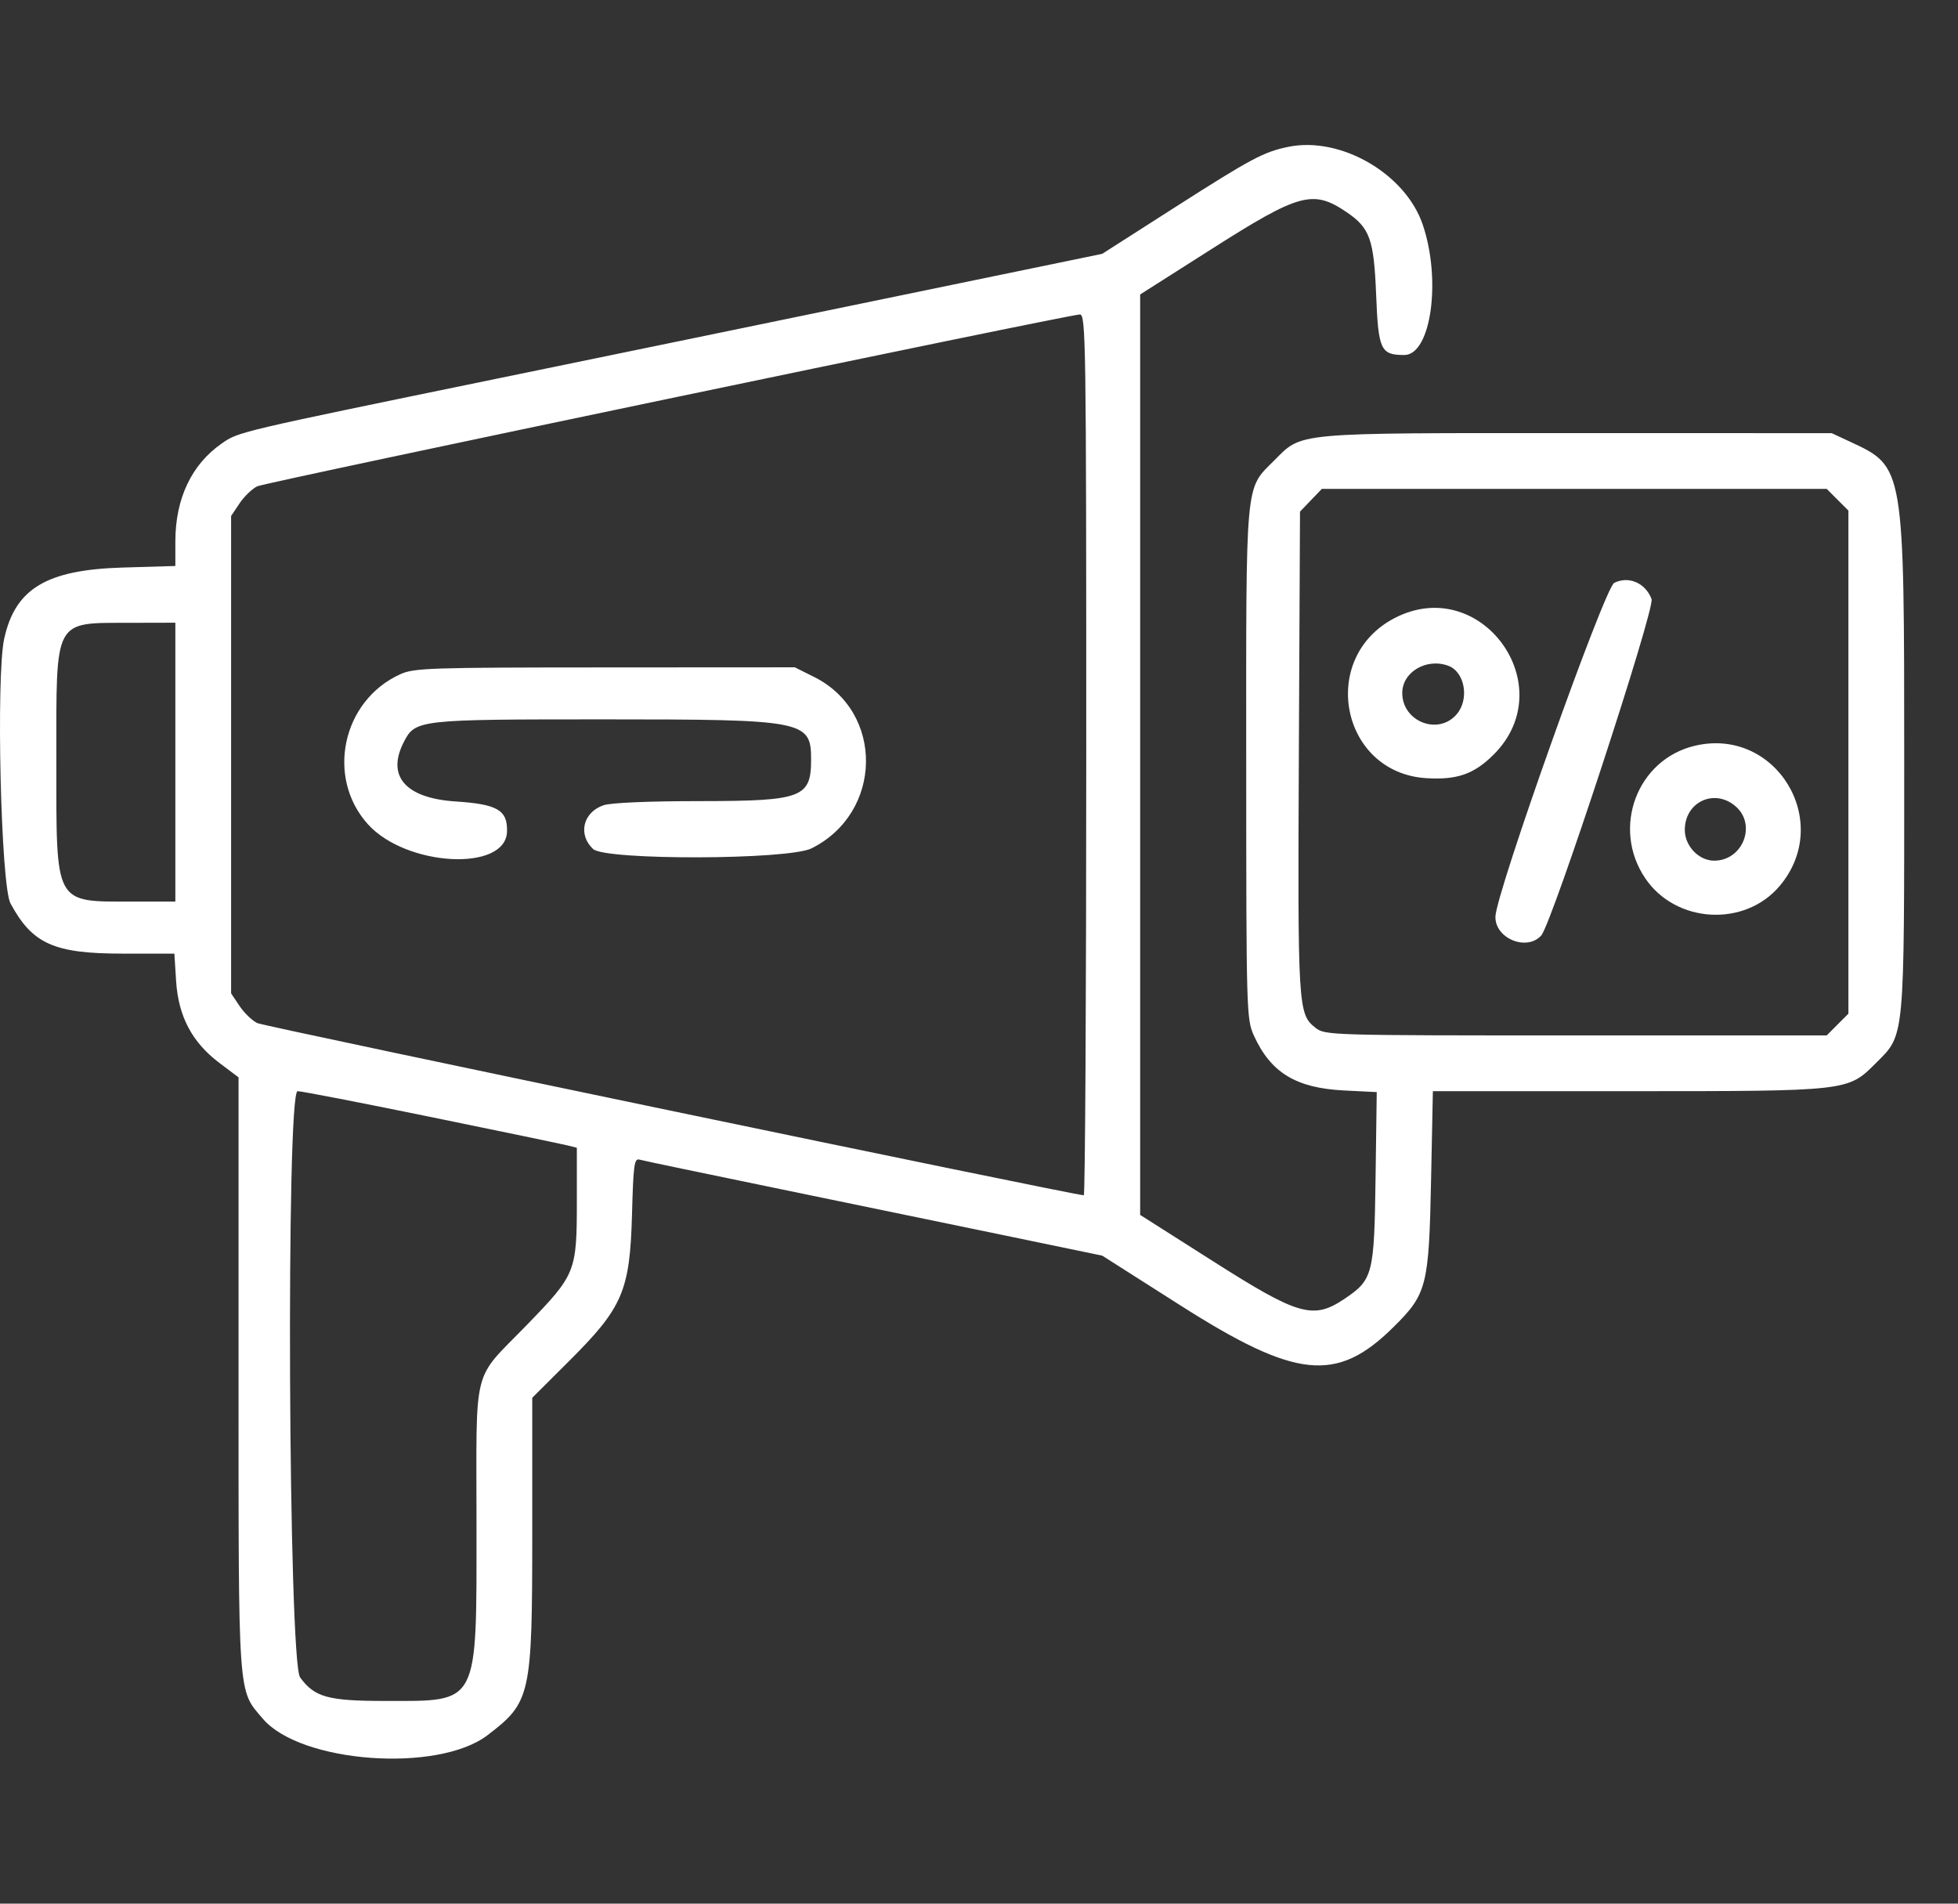 <svg width="36" height="35" viewBox="0 0 36 35" fill="none" xmlns="http://www.w3.org/2000/svg">
<rect x="0" y="0" width="36" height="35" fill="#333333" stroke="none"/>
<path fill-rule="evenodd" clip-rule="evenodd" d="M23.691 2.699C23.235 2.792 23.012 2.911 21.605 3.81L20.265 4.667L16.273 5.491C14.078 5.944 10.851 6.61 9.102 6.969C4.356 7.945 4.387 7.938 4.078 8.153C3.522 8.539 3.225 9.166 3.224 9.953L3.224 10.406L2.249 10.435C0.853 10.477 0.279 10.823 0.077 11.744C-0.075 12.441 0.016 16.283 0.193 16.61C0.595 17.355 0.993 17.533 2.255 17.533H3.206L3.238 18.038C3.28 18.687 3.531 19.163 4.033 19.542L4.386 19.808V25.255C4.386 31.294 4.369 31.058 4.835 31.603C5.531 32.416 8.049 32.599 8.962 31.904C9.76 31.296 9.786 31.18 9.786 28.176V25.699L10.464 25.023C11.45 24.041 11.581 23.736 11.62 22.333C11.645 21.409 11.661 21.292 11.76 21.321C11.821 21.339 13.009 21.587 14.4 21.873C15.791 22.159 17.68 22.549 18.598 22.74L20.266 23.086L21.705 24.002C23.831 25.355 24.577 25.431 25.617 24.403C26.237 23.79 26.272 23.652 26.312 21.686L26.345 20.062H29.913C34.001 20.062 33.971 20.065 34.492 19.544C35.025 19.012 35.011 19.16 35.011 14.012C35.011 8.574 35.013 8.585 34.024 8.125L33.678 7.964L29.003 7.963C23.727 7.962 23.953 7.942 23.421 8.473C22.89 9.004 22.911 8.778 22.913 14.054C22.914 18.609 22.918 18.737 23.053 19.037C23.363 19.721 23.826 20.004 24.71 20.049L25.313 20.079L25.291 21.665C25.267 23.429 25.242 23.527 24.729 23.874C24.145 24.269 23.882 24.194 22.285 23.177L20.963 22.337V13.876V5.414L22.29 4.57C23.892 3.551 24.142 3.483 24.758 3.9C25.187 4.19 25.261 4.399 25.302 5.422C25.342 6.434 25.385 6.527 25.819 6.527C26.309 6.527 26.505 5.156 26.16 4.134C25.844 3.195 24.653 2.504 23.691 2.699ZM19.972 13.876C19.972 18.331 19.951 21.976 19.927 21.976C19.753 21.976 4.863 18.874 4.73 18.81C4.637 18.765 4.491 18.625 4.405 18.497L4.249 18.264V13.876V9.487L4.405 9.254C4.491 9.126 4.637 8.986 4.73 8.941C4.882 8.868 19.57 5.8 19.852 5.782C19.965 5.775 19.972 6.203 19.972 13.876ZM33.785 9.188L33.985 9.387V14.012V18.637L33.785 18.837L33.586 19.037H28.975C24.428 19.037 24.363 19.035 24.186 18.896C23.866 18.644 23.859 18.533 23.881 13.829L23.902 9.407L24.103 9.197L24.304 8.988H28.945H33.586L33.785 9.188ZM29.679 10.717C29.502 10.804 27.505 16.418 27.495 16.853C27.486 17.254 28.07 17.495 28.337 17.2C28.534 16.982 30.433 11.191 30.366 11.014C30.253 10.717 29.945 10.584 29.679 10.717ZM25.637 11.366C24.235 12.099 24.653 14.207 26.221 14.307C26.789 14.343 27.103 14.233 27.464 13.872C28.73 12.606 27.222 10.538 25.637 11.366ZM3.224 14.012V16.576H2.448C0.986 16.576 1.036 16.667 1.036 13.977C1.036 11.346 0.977 11.456 2.386 11.451L3.224 11.449V14.012ZM26.634 12.243C26.935 12.359 27.019 12.859 26.782 13.133C26.444 13.527 25.782 13.267 25.782 12.741C25.782 12.353 26.234 12.09 26.634 12.243ZM7.358 12.397C6.292 12.881 5.988 14.293 6.764 15.154C7.469 15.936 9.301 16.033 9.322 15.289C9.333 14.895 9.148 14.786 8.384 14.736C7.456 14.677 7.1 14.271 7.425 13.642C7.637 13.231 7.684 13.226 11.114 13.226C14.796 13.226 14.913 13.249 14.913 13.963C14.913 14.665 14.75 14.727 12.889 14.729C11.917 14.729 11.227 14.759 11.094 14.806C10.718 14.936 10.622 15.345 10.905 15.61C11.129 15.82 14.494 15.811 14.92 15.598C16.234 14.944 16.262 13.091 14.968 12.446L14.613 12.269L11.123 12.271C7.891 12.272 7.612 12.281 7.358 12.397ZM31.163 13.711C30.098 13.962 29.625 15.222 30.249 16.147C30.81 16.979 32.079 17.052 32.722 16.288C33.715 15.111 32.655 13.36 31.163 13.711ZM31.91 14.824C32.303 15.162 32.044 15.824 31.517 15.824C31.235 15.824 30.977 15.555 30.977 15.259C30.977 14.743 31.522 14.489 31.91 14.824ZM7.936 20.54C9.219 20.802 10.344 21.037 10.437 21.06L10.606 21.102V22.061C10.606 23.391 10.591 23.428 9.678 24.369C8.668 25.41 8.761 25.042 8.761 28.03C8.761 31.387 8.82 31.273 7.076 31.273C6.029 31.273 5.786 31.205 5.518 30.841C5.302 30.546 5.257 20.062 5.472 20.062C5.545 20.062 6.654 20.277 7.936 20.54Z" fill="white"/>
</svg>
